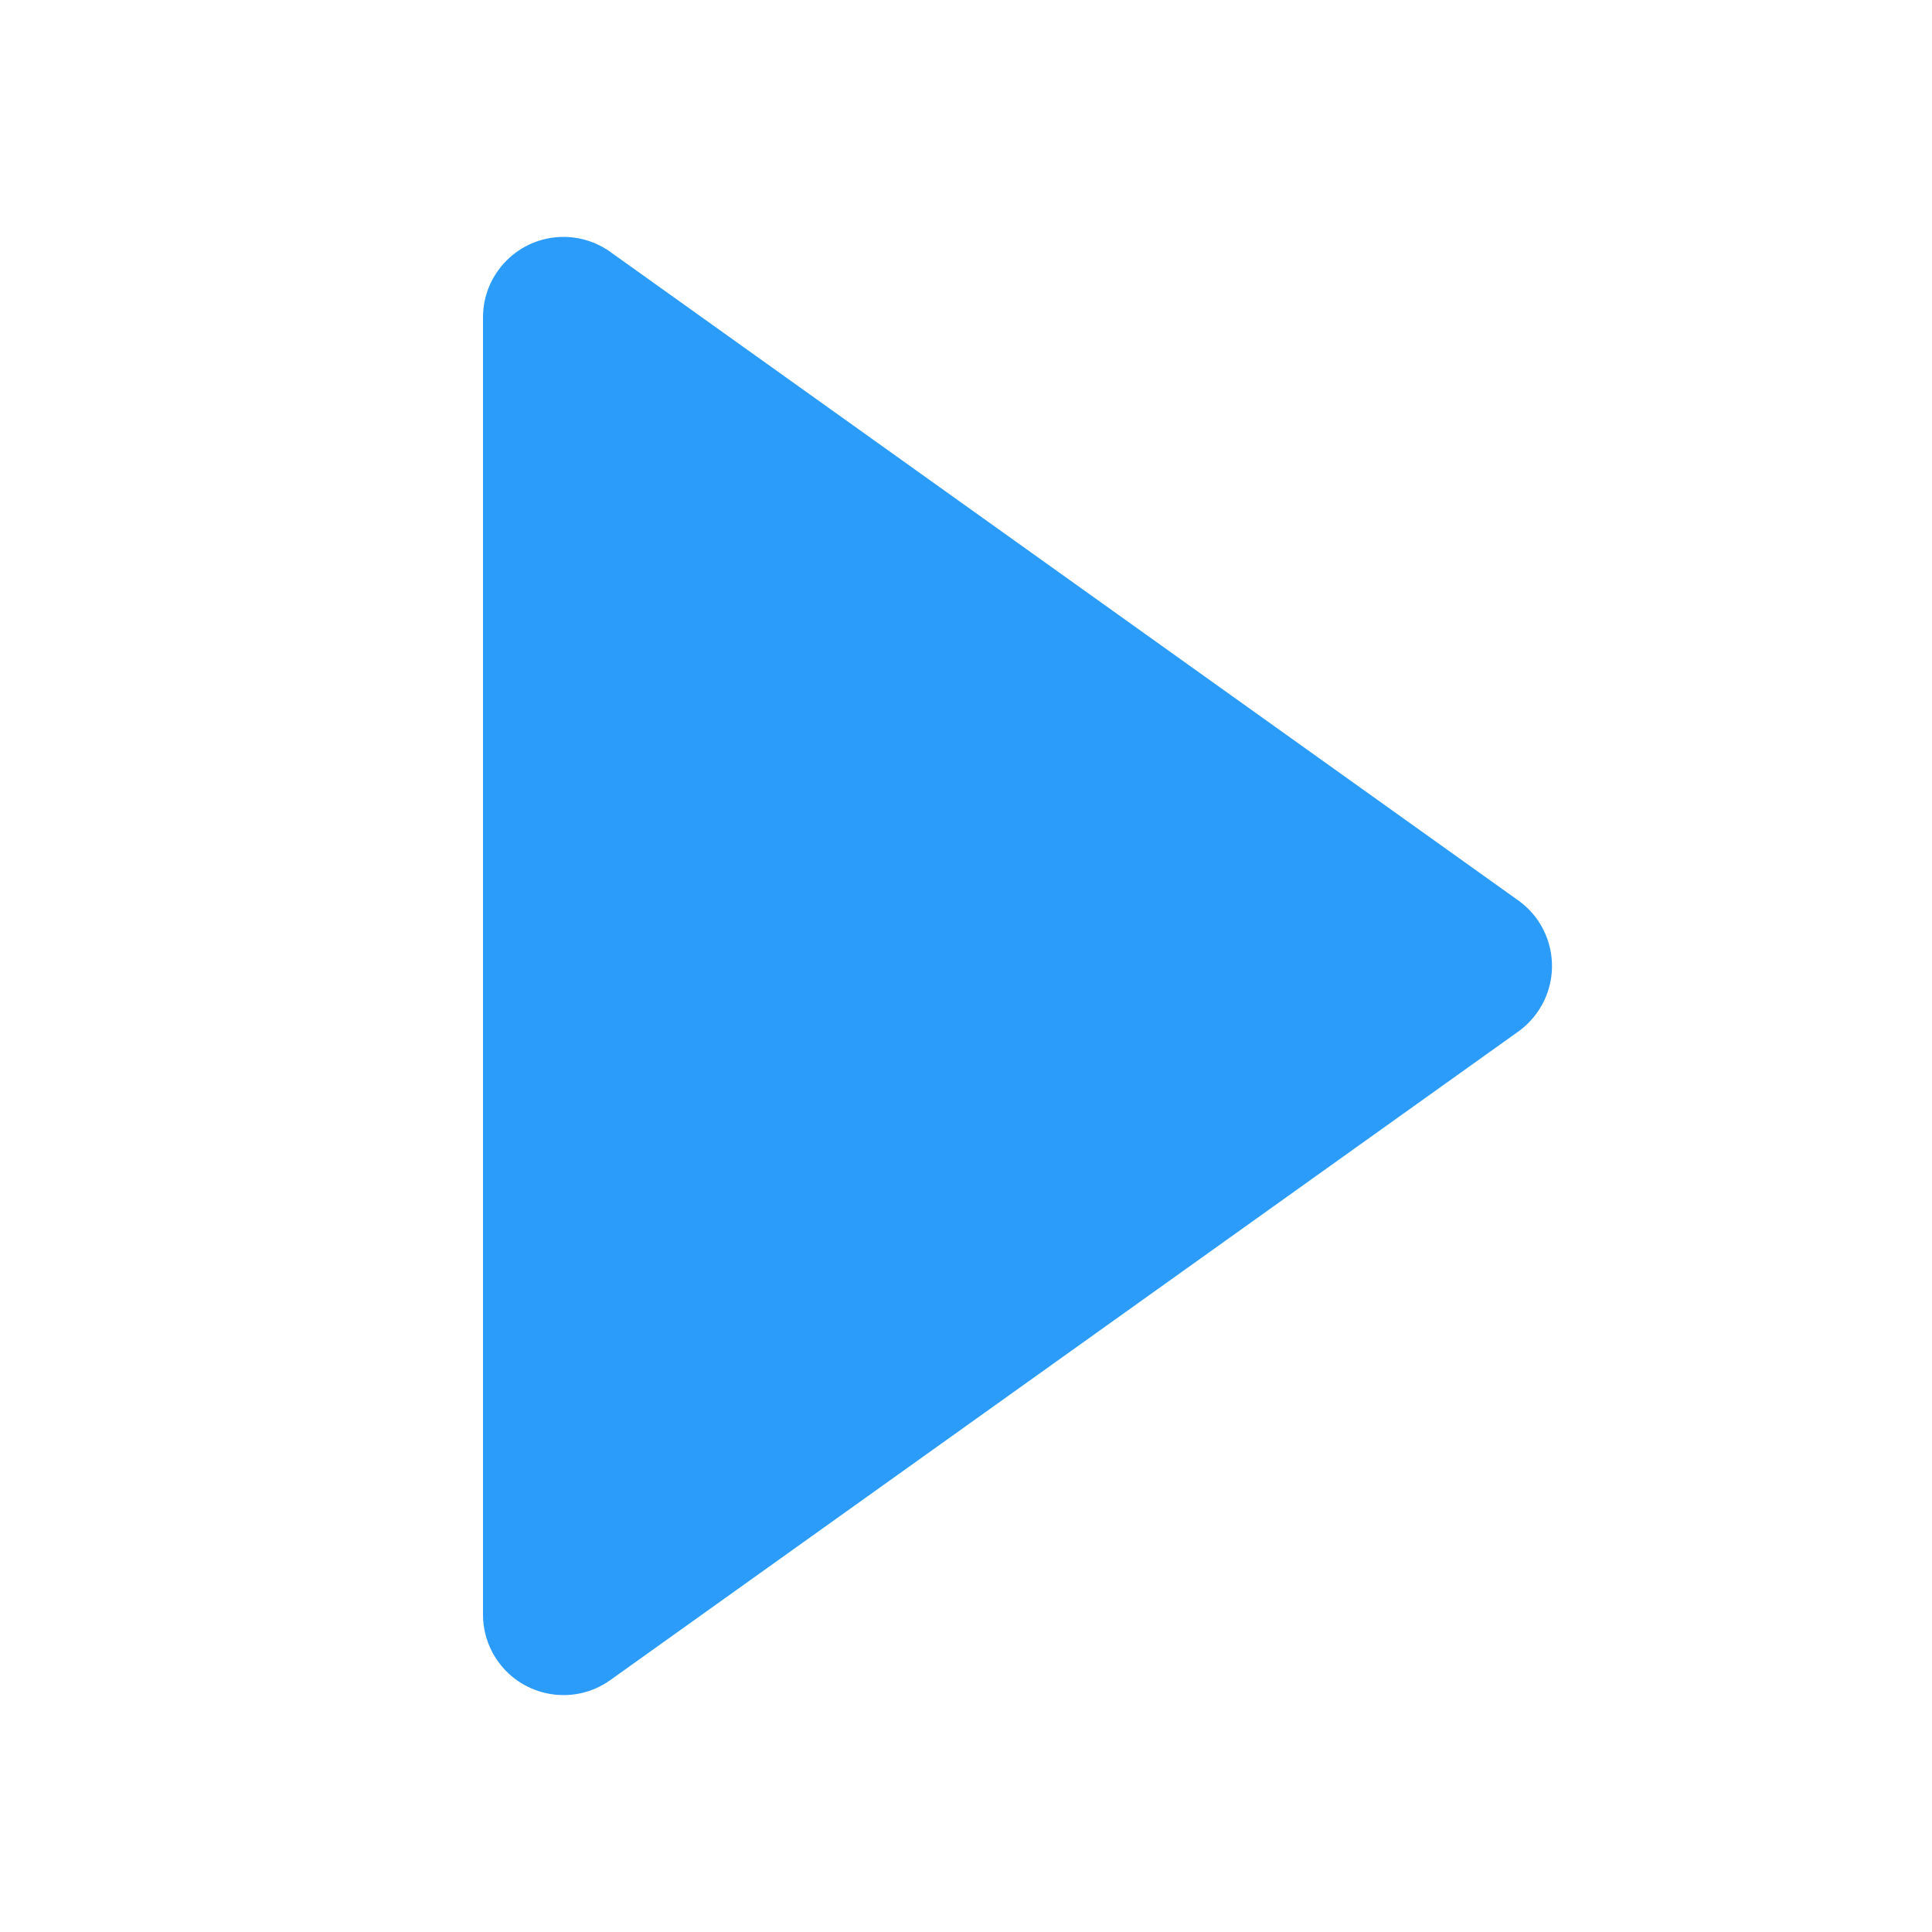 <?xml version="1.0" encoding="UTF-8"?>
<svg width="24px" height="24px" viewBox="0 0 24 24" version="1.1" xmlns="http://www.w3.org/2000/svg" xmlns:xlink="http://www.w3.org/1999/xlink">
    <!-- Generator: Sketch 55.2 (78181) - https://sketchapp.com -->
    <title>开始</title>
    <desc>Created with Sketch.</desc>
    <g id="OSS故障@20200214" stroke="none" stroke-width="1" fill="none" fill-rule="evenodd">
        <g id="OSS故障_告警流水监控窗_全屏" transform="translate(-1123, -270)">
            <g id="编组-2" transform="translate(43, 106)">
                <g id="编组-11备份" transform="translate(16, 52)">
                    <g id="编组-26" transform="translate(16, 112)">
                        <g id="编组-4" transform="translate(1048, 0)">
                            <g id="Icon/interface/20.lock/outline备份-2">
                                <rect id="矩形" x="0" y="0" width="24" height="24"></rect>
                                <path d="M13.814,6.139 L21.871,17.419 C22.192,17.868 22.087,18.493 21.638,18.814 C21.468,18.935 21.265,19 21.057,19 L4.943,19 C4.391,19 3.943,18.552 3.943,18 C3.943,17.792 4.008,17.588 4.129,17.419 L12.186,6.139 C12.507,5.69 13.132,5.586 13.581,5.907 C13.671,5.971 13.75,6.049 13.814,6.139 Z" id="三角形" fill="#2C9CFA" transform="translate(13, 12) rotate(90) translate(-13, -12) "></path>
                            </g>
                        </g>
                    </g>
                </g>
            </g>
        </g>
    </g>
</svg>